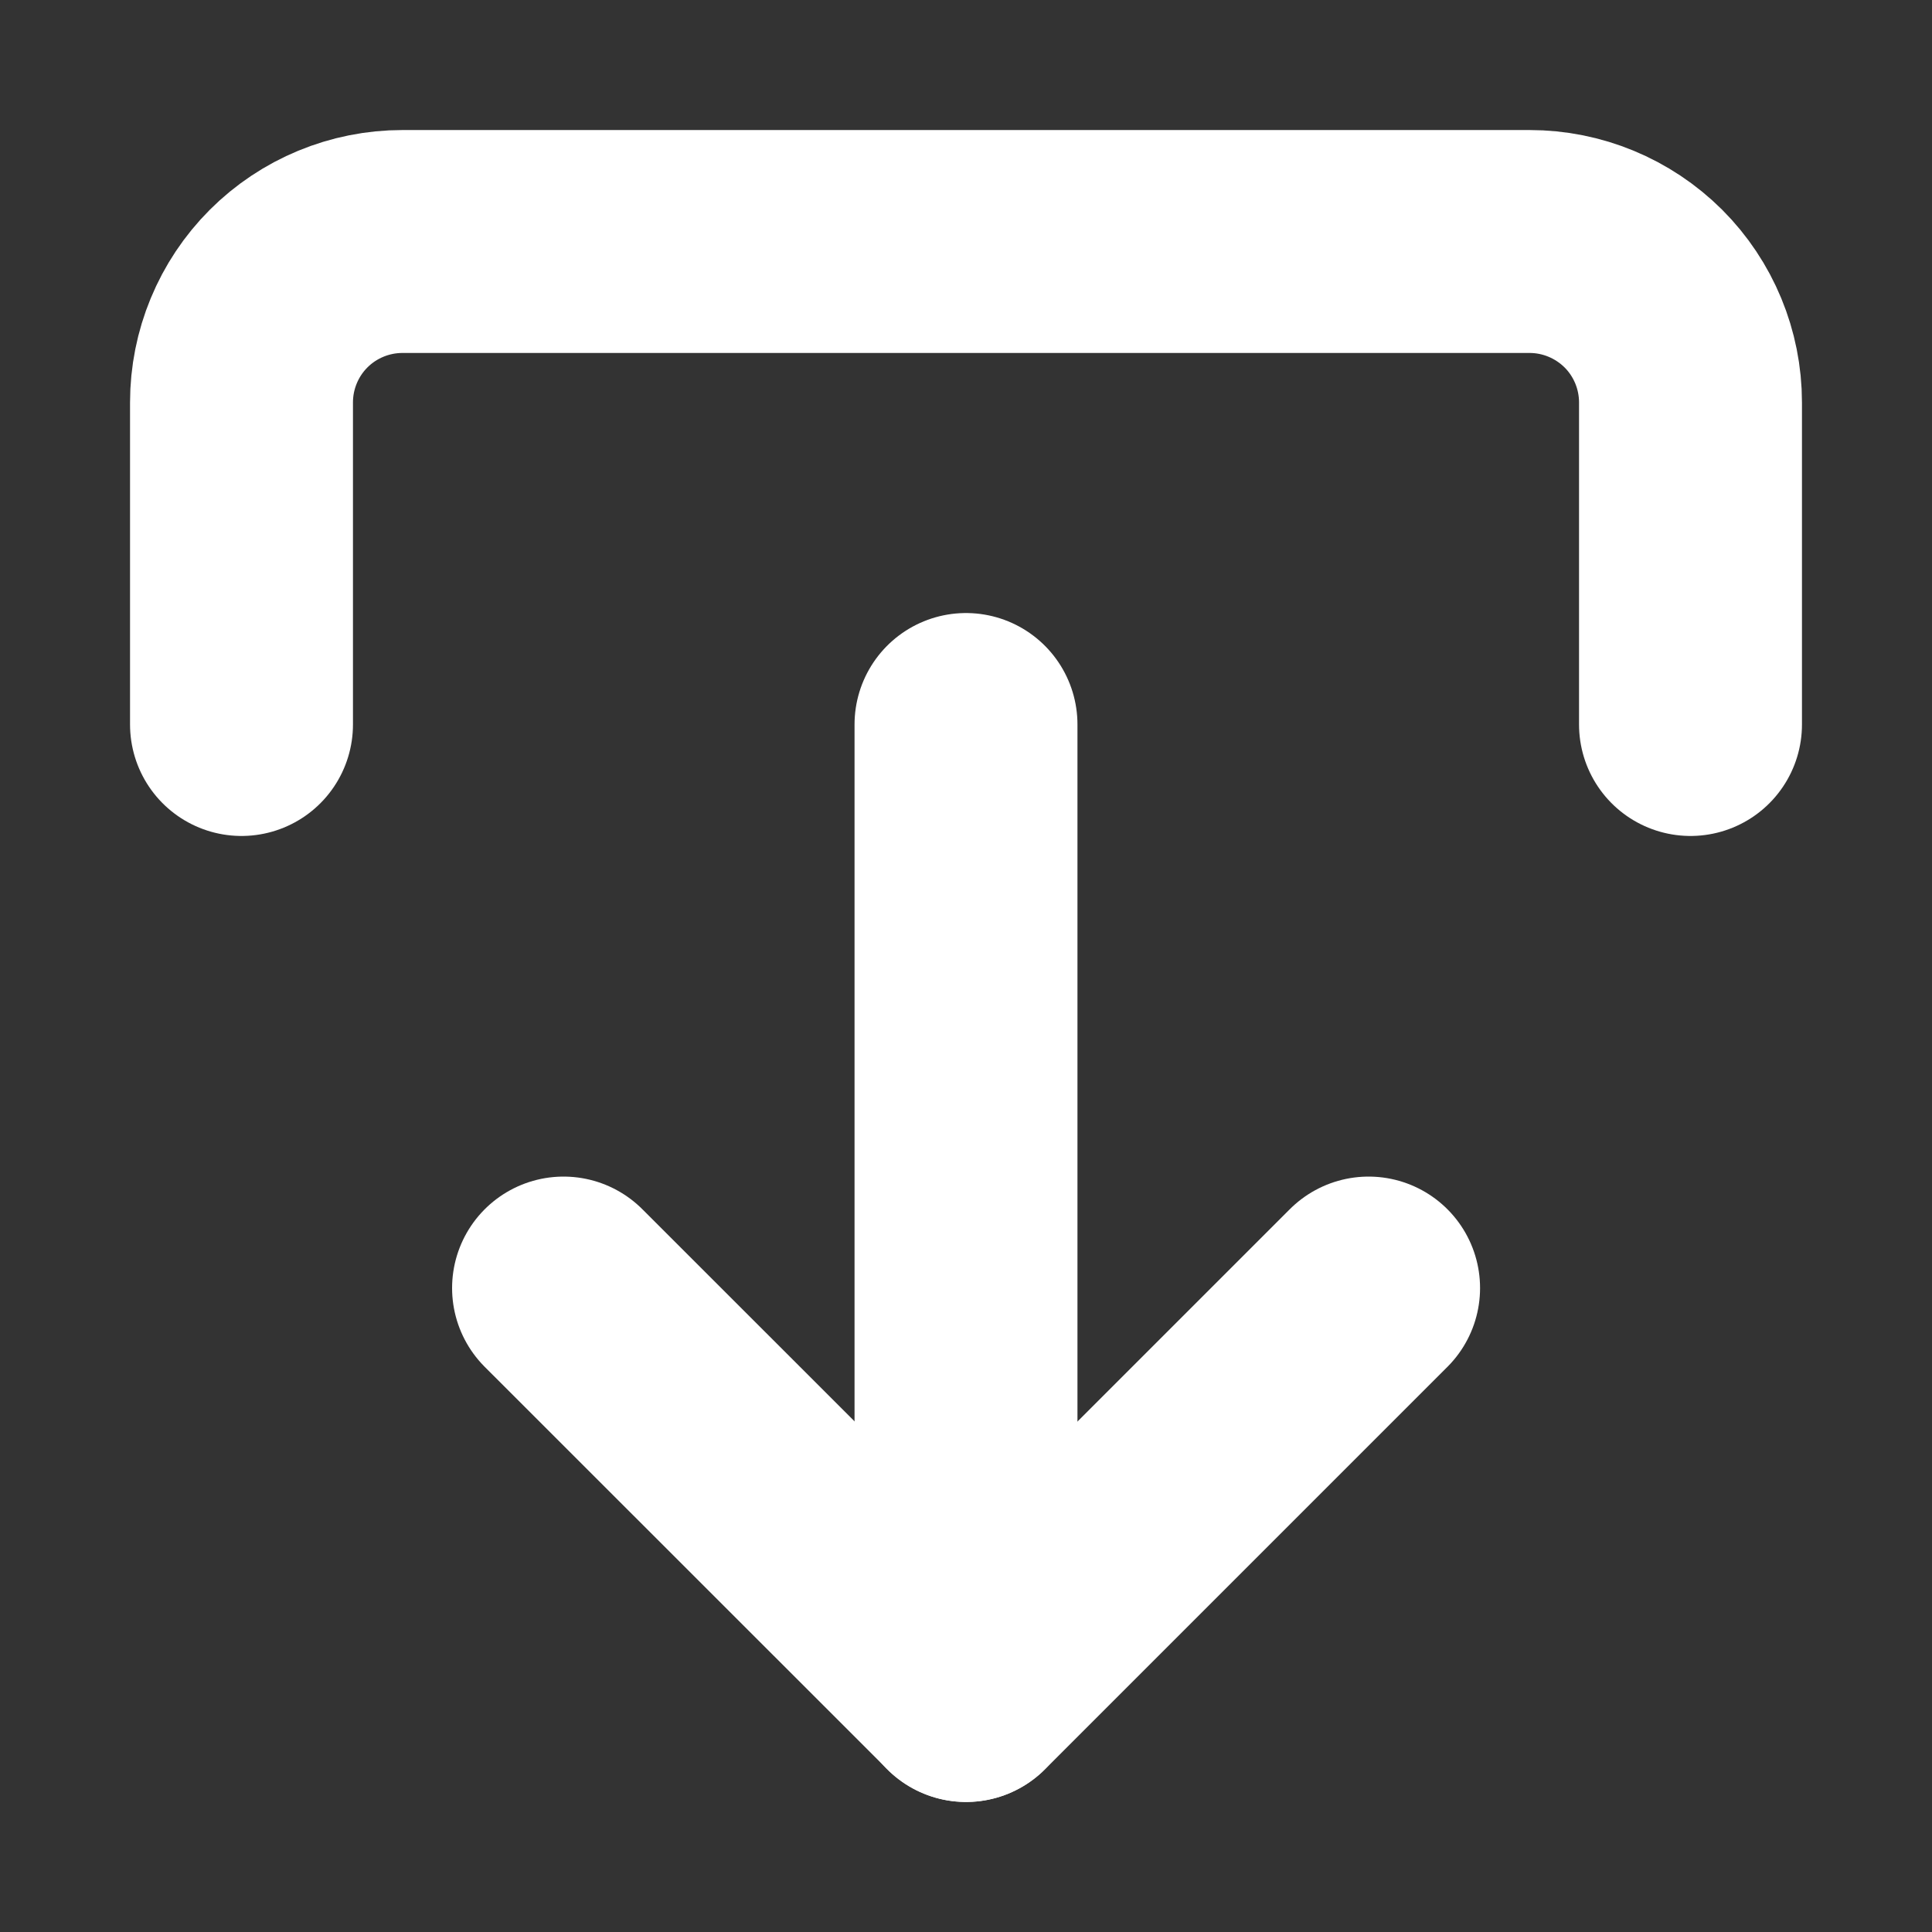 <svg width="13" height="13" viewBox="0 0 13 13" fill="none" xmlns="http://www.w3.org/2000/svg">
<rect x="0" y="0" width="13" height="13" fill="#333333" stroke="none"/>
<g clip-path="url(#clip0_877_7612)">
<path d="M1.625 4.875L1.625 2.708C1.625 2.421 1.739 2.145 1.942 1.942C2.145 1.739 2.421 1.625 2.708 1.625L10.292 1.625C10.579 1.625 10.854 1.739 11.058 1.942C11.261 2.145 11.375 2.421 11.375 2.708L11.375 4.875" stroke="white" stroke-width="1.5" stroke-linecap="round" stroke-linejoin="round"/>
<path d="M3.792 8.667L6.501 11.375L9.209 8.667" stroke="white" stroke-width="1.5" stroke-linecap="round" stroke-linejoin="round"/>
<path d="M6.5 11.375L6.5 4.875" stroke="white" stroke-width="1.5" stroke-linecap="round" stroke-linejoin="round"/>
</g>
<defs>
<clipPath id="clip0_877_7612">
<rect width="13" height="13" fill="white" transform="translate(13 13) rotate(-180)"/>
</clipPath>
</defs>
</svg>
